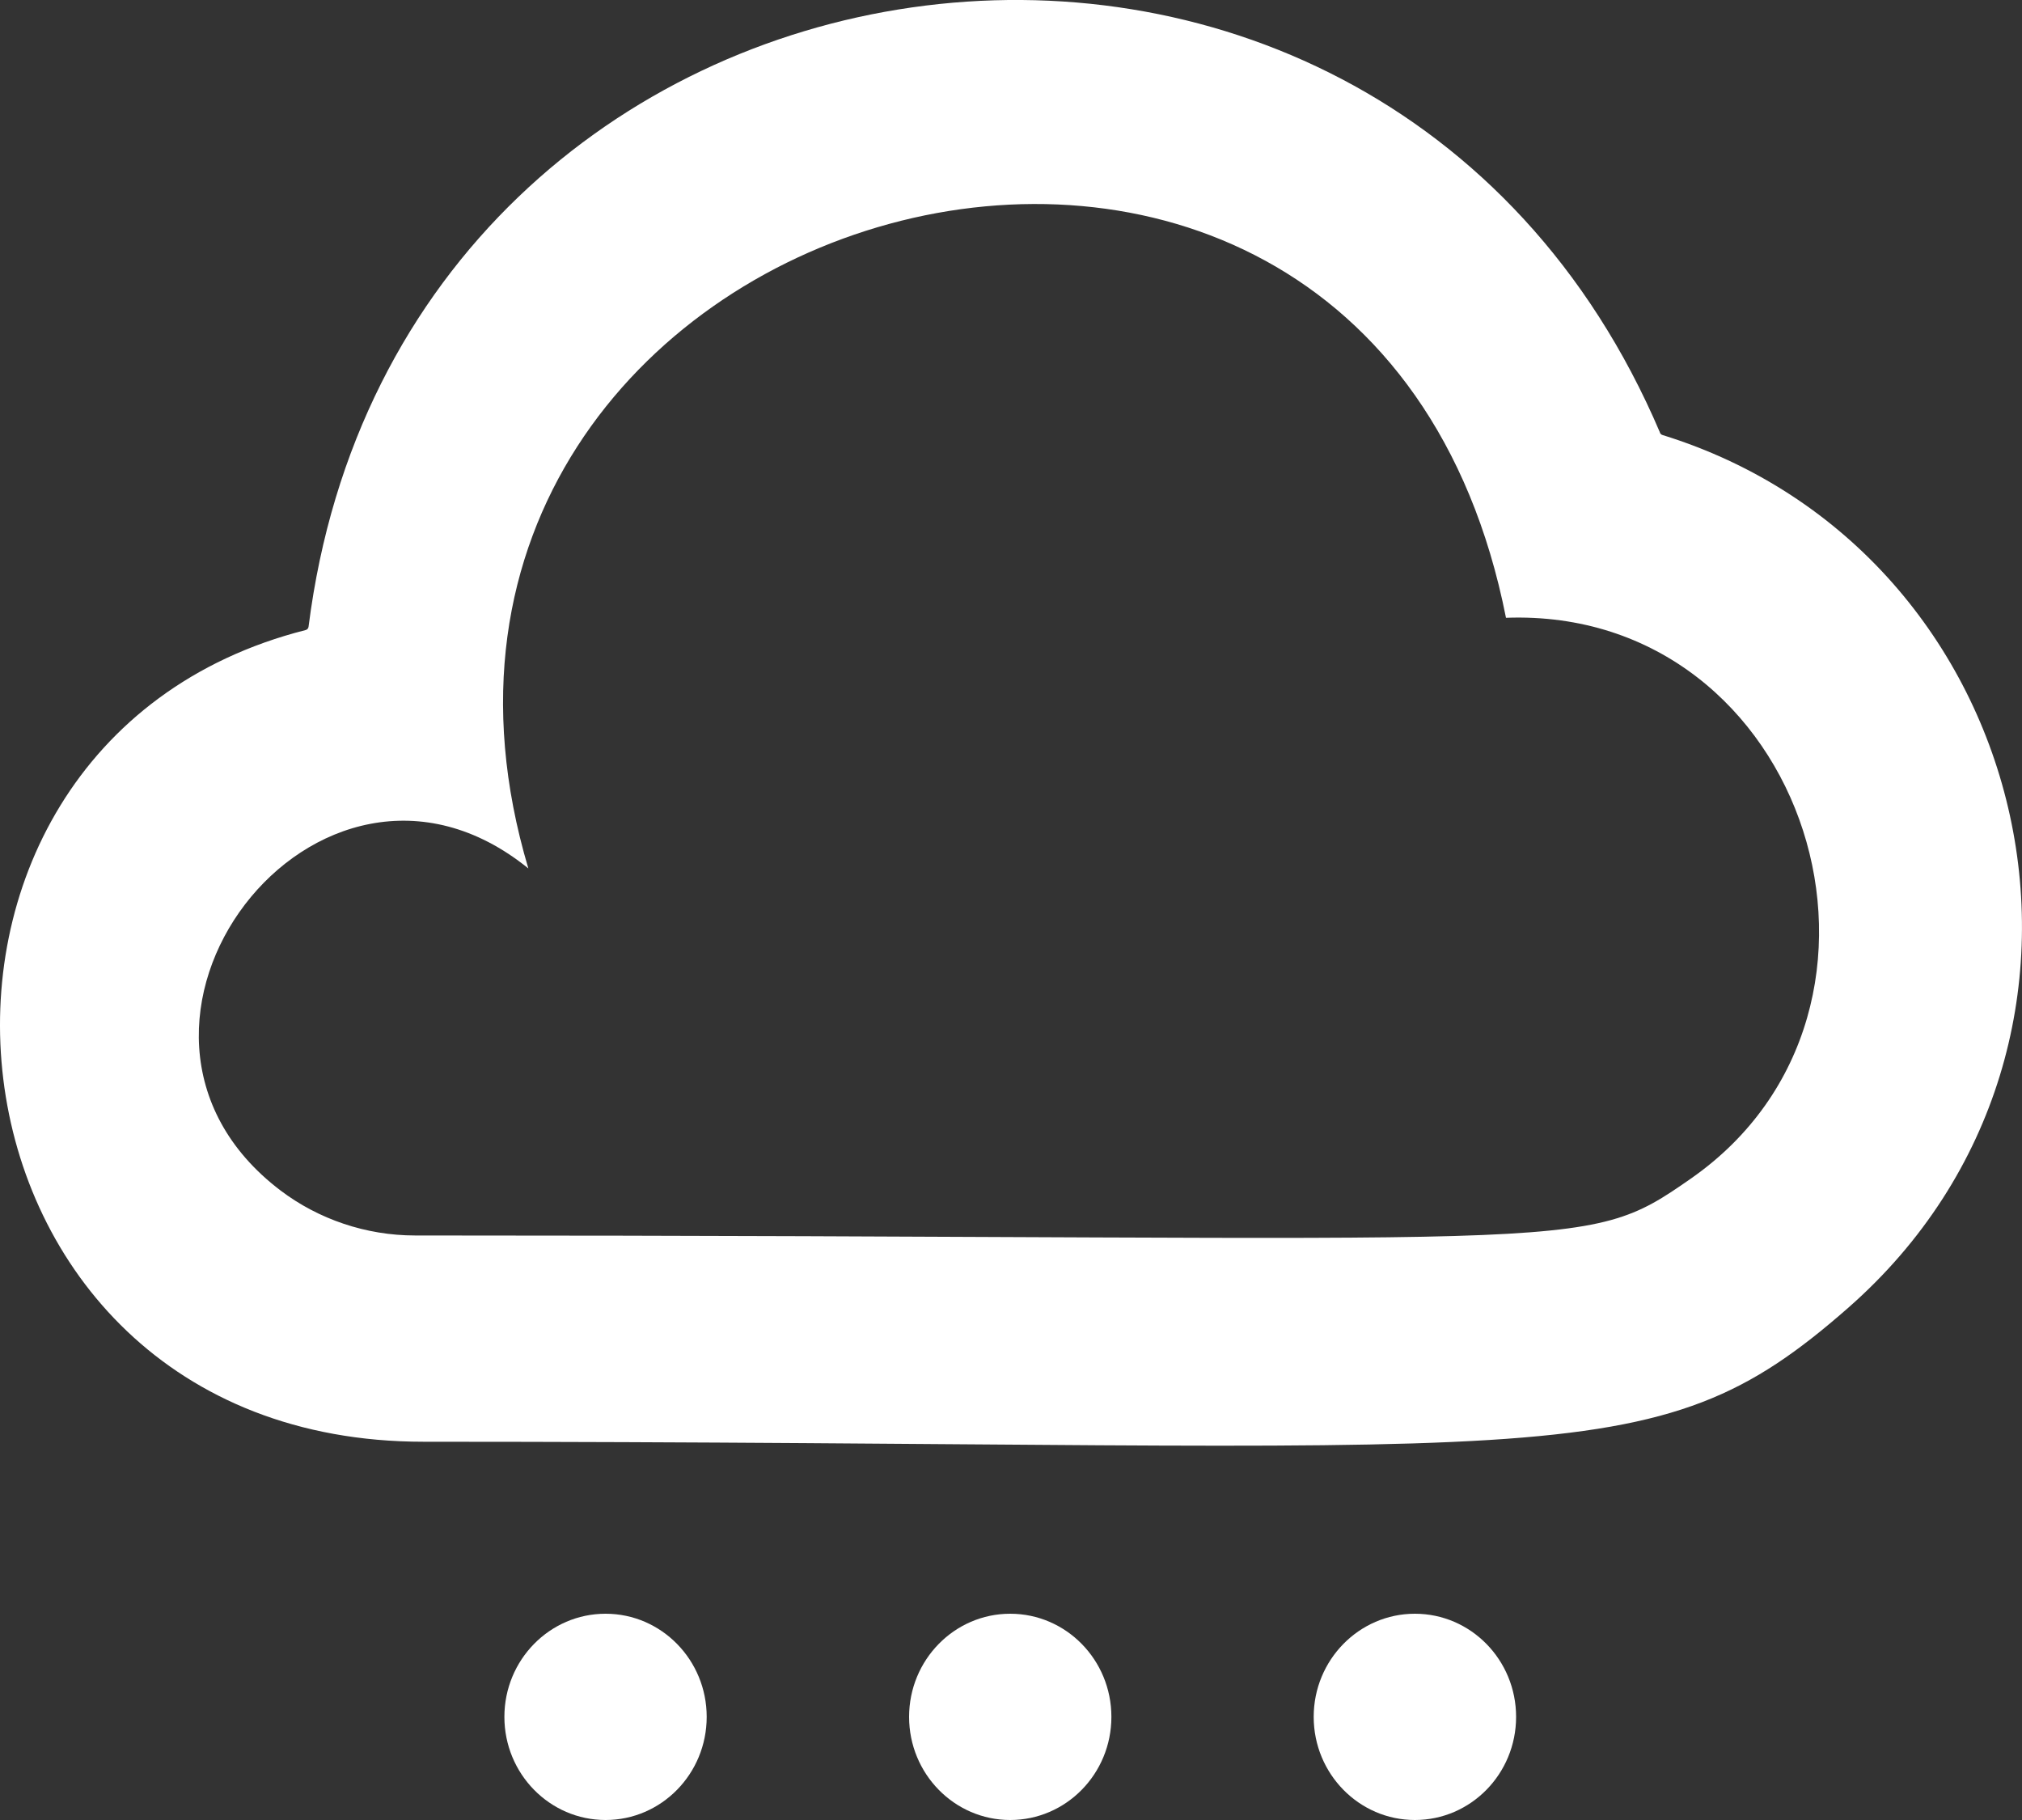 <?xml version="1.0" encoding="UTF-8" standalone="no"?>
<svg width="20px" height="18px" viewBox="0 0 20 18" version="1.1" xmlns="http://www.w3.org/2000/svg" xmlns:xlink="http://www.w3.org/1999/xlink">
    <rect x="0" y="0" width="20" height="18" fill="#333333" stroke="none"/>
    <!-- Generator: Sketch 3.8.1 (29687) - http://www.bohemiancoding.com/sketch -->
    <title>clouds [#1265]</title>
    <desc>Created with Sketch.</desc>
    <defs></defs>
    <g id="Page-1" stroke="none" stroke-width="1" fill="none" fill-rule="evenodd">
        <g id="Dribbble-Dark-Preview" transform="translate(-340, -2520)" fill="#FFFFFF">
            <g id="icons" transform="translate(56, 160)">
                <path d="M298.996,2376.98 C298.996,2377.543 298.548,2378 297.995,2378 C297.443,2378 296.994,2377.543 296.994,2376.98 C296.994,2376.417 297.443,2375.96 297.995,2375.96 C298.548,2375.96 298.996,2376.417 298.996,2376.98 M294.993,2376.98 C294.993,2377.543 294.545,2378 293.992,2378 C293.44,2378 292.992,2377.543 292.992,2376.98 C292.992,2376.417 293.44,2375.96 293.992,2375.96 C294.545,2375.96 294.993,2376.417 294.993,2376.98 M290.99,2376.98 C290.99,2377.543 290.542,2378 289.99,2378 C289.437,2378 288.989,2377.543 288.989,2376.98 C288.989,2376.417 289.437,2375.96 289.99,2375.96 C290.542,2375.96 290.99,2376.417 290.99,2376.98 M300.724,2371.657 C299.629,2372.42 299.789,2372.219 288.105,2372.219 C287.62,2372.219 287.15,2372.058 286.776,2371.775 C284.654,2370.167 287.14,2366.899 289.226,2368.589 C287.258,2361.979 297.493,2359.025 298.896,2366.11 C301.889,2366 303.129,2369.982 300.724,2371.657 M300.443,2364.302 C300.42,2364.295 300.414,2364.267 300.42,2364.28 C297.602,2357.661 287.958,2359.042 287.052,2366.198 C287.051,2366.206 287.048,2366.213 287.043,2366.219 C287.038,2366.225 287.031,2366.229 287.024,2366.231 C282.51,2367.375 283.173,2374.259 288.189,2374.259 C299.463,2374.259 300.319,2374.654 302.279,2372.936 C305.277,2370.308 304.163,2365.453 300.443,2364.302" id="clouds-[#1265]"></path>
            </g>
        </g>
    </g>
</svg>
